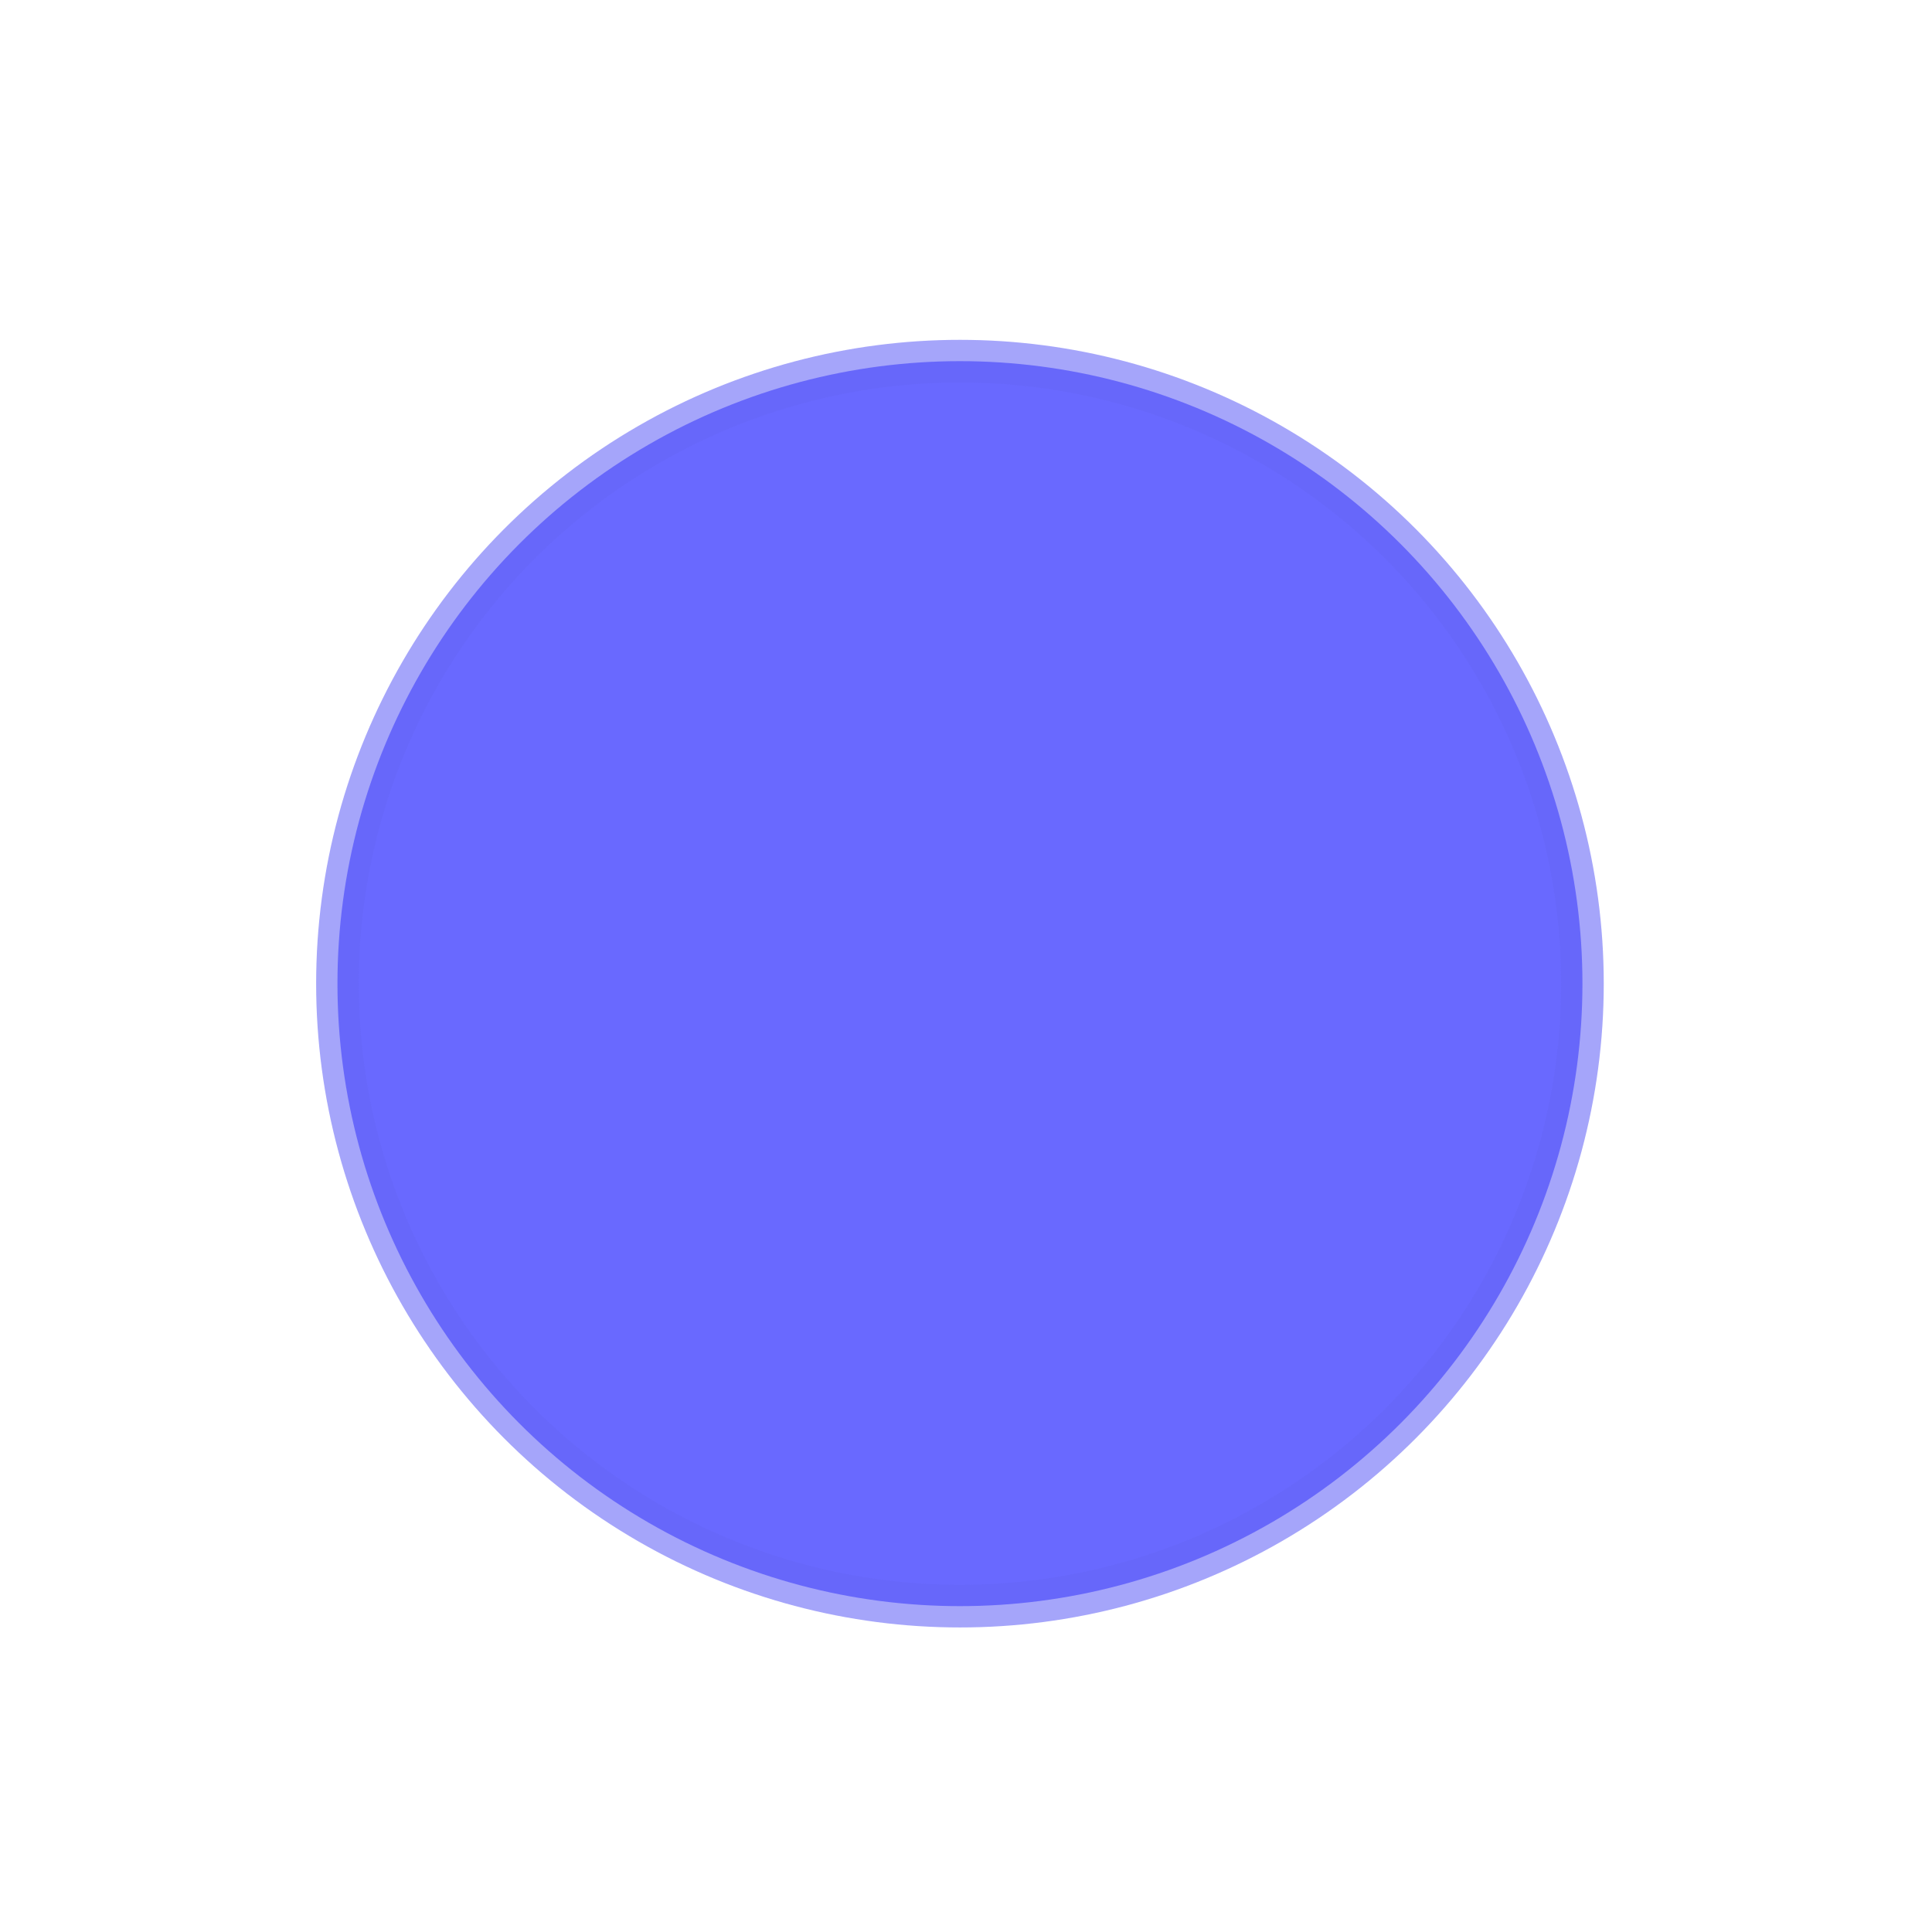 <?xml version="1.0" encoding="UTF-8" standalone="no"?>
<svg
   xmlns:dc="http://purl.org/dc/elements/1.1/"
   xmlns:cc="http://creativecommons.org/ns#"
   xmlns:rdf="http://www.w3.org/1999/02/22-rdf-syntax-ns#"
   xmlns:svg="http://www.w3.org/2000/svg"
   xmlns="http://www.w3.org/2000/svg"
   xmlns:sodipodi="http://sodipodi.sourceforge.net/DTD/sodipodi-0.dtd"
   xmlns:inkscape="http://www.inkscape.org/namespaces/inkscape"
   preserveAspectRatio="none"
   viewBox="0 0 15 15"
   version="1.1"
   id="svg2118"
   sodipodi:docname="END.svg"
   inkscape:version="1.0 (4035a4f, 2020-05-01)">
  <defs
     id="defs2122" />
  <sodipodi:namedview
     inkscape:document-rotation="0"
     pagecolor="#ffffff"
     bordercolor="#666666"
     borderopacity="1"
     objecttolerance="10"
     gridtolerance="10"
     guidetolerance="10"
     inkscape:pageopacity="0"
     inkscape:pageshadow="2"
     inkscape:window-width="1212"
     inkscape:window-height="770"
     id="namedview2120"
     showgrid="false"
     inkscape:zoom="27.103899"
     inkscape:cx="7.6498965"
     inkscape:cy="7.6498965"
     inkscape:window-x="0"
     inkscape:window-y="23"
     inkscape:window-maximized="0"
     inkscape:current-layer="svg2118" />
  <circle
     style="stroke:#6666f6"
     id="circle2114"
     stroke-width="2.66"
     fill="#6666f6"
     cy="7.5"
     cx="7.5"
     rx="2.716"
     ry="2.605" />
  <circle
     r="4.833"
     cy="7.637"
     cx="7.453"
     id="path2163"
     style="opacity:0.588;fill:#0000ff;stroke:#6666f6;stroke-width:0.331" />
</svg>
